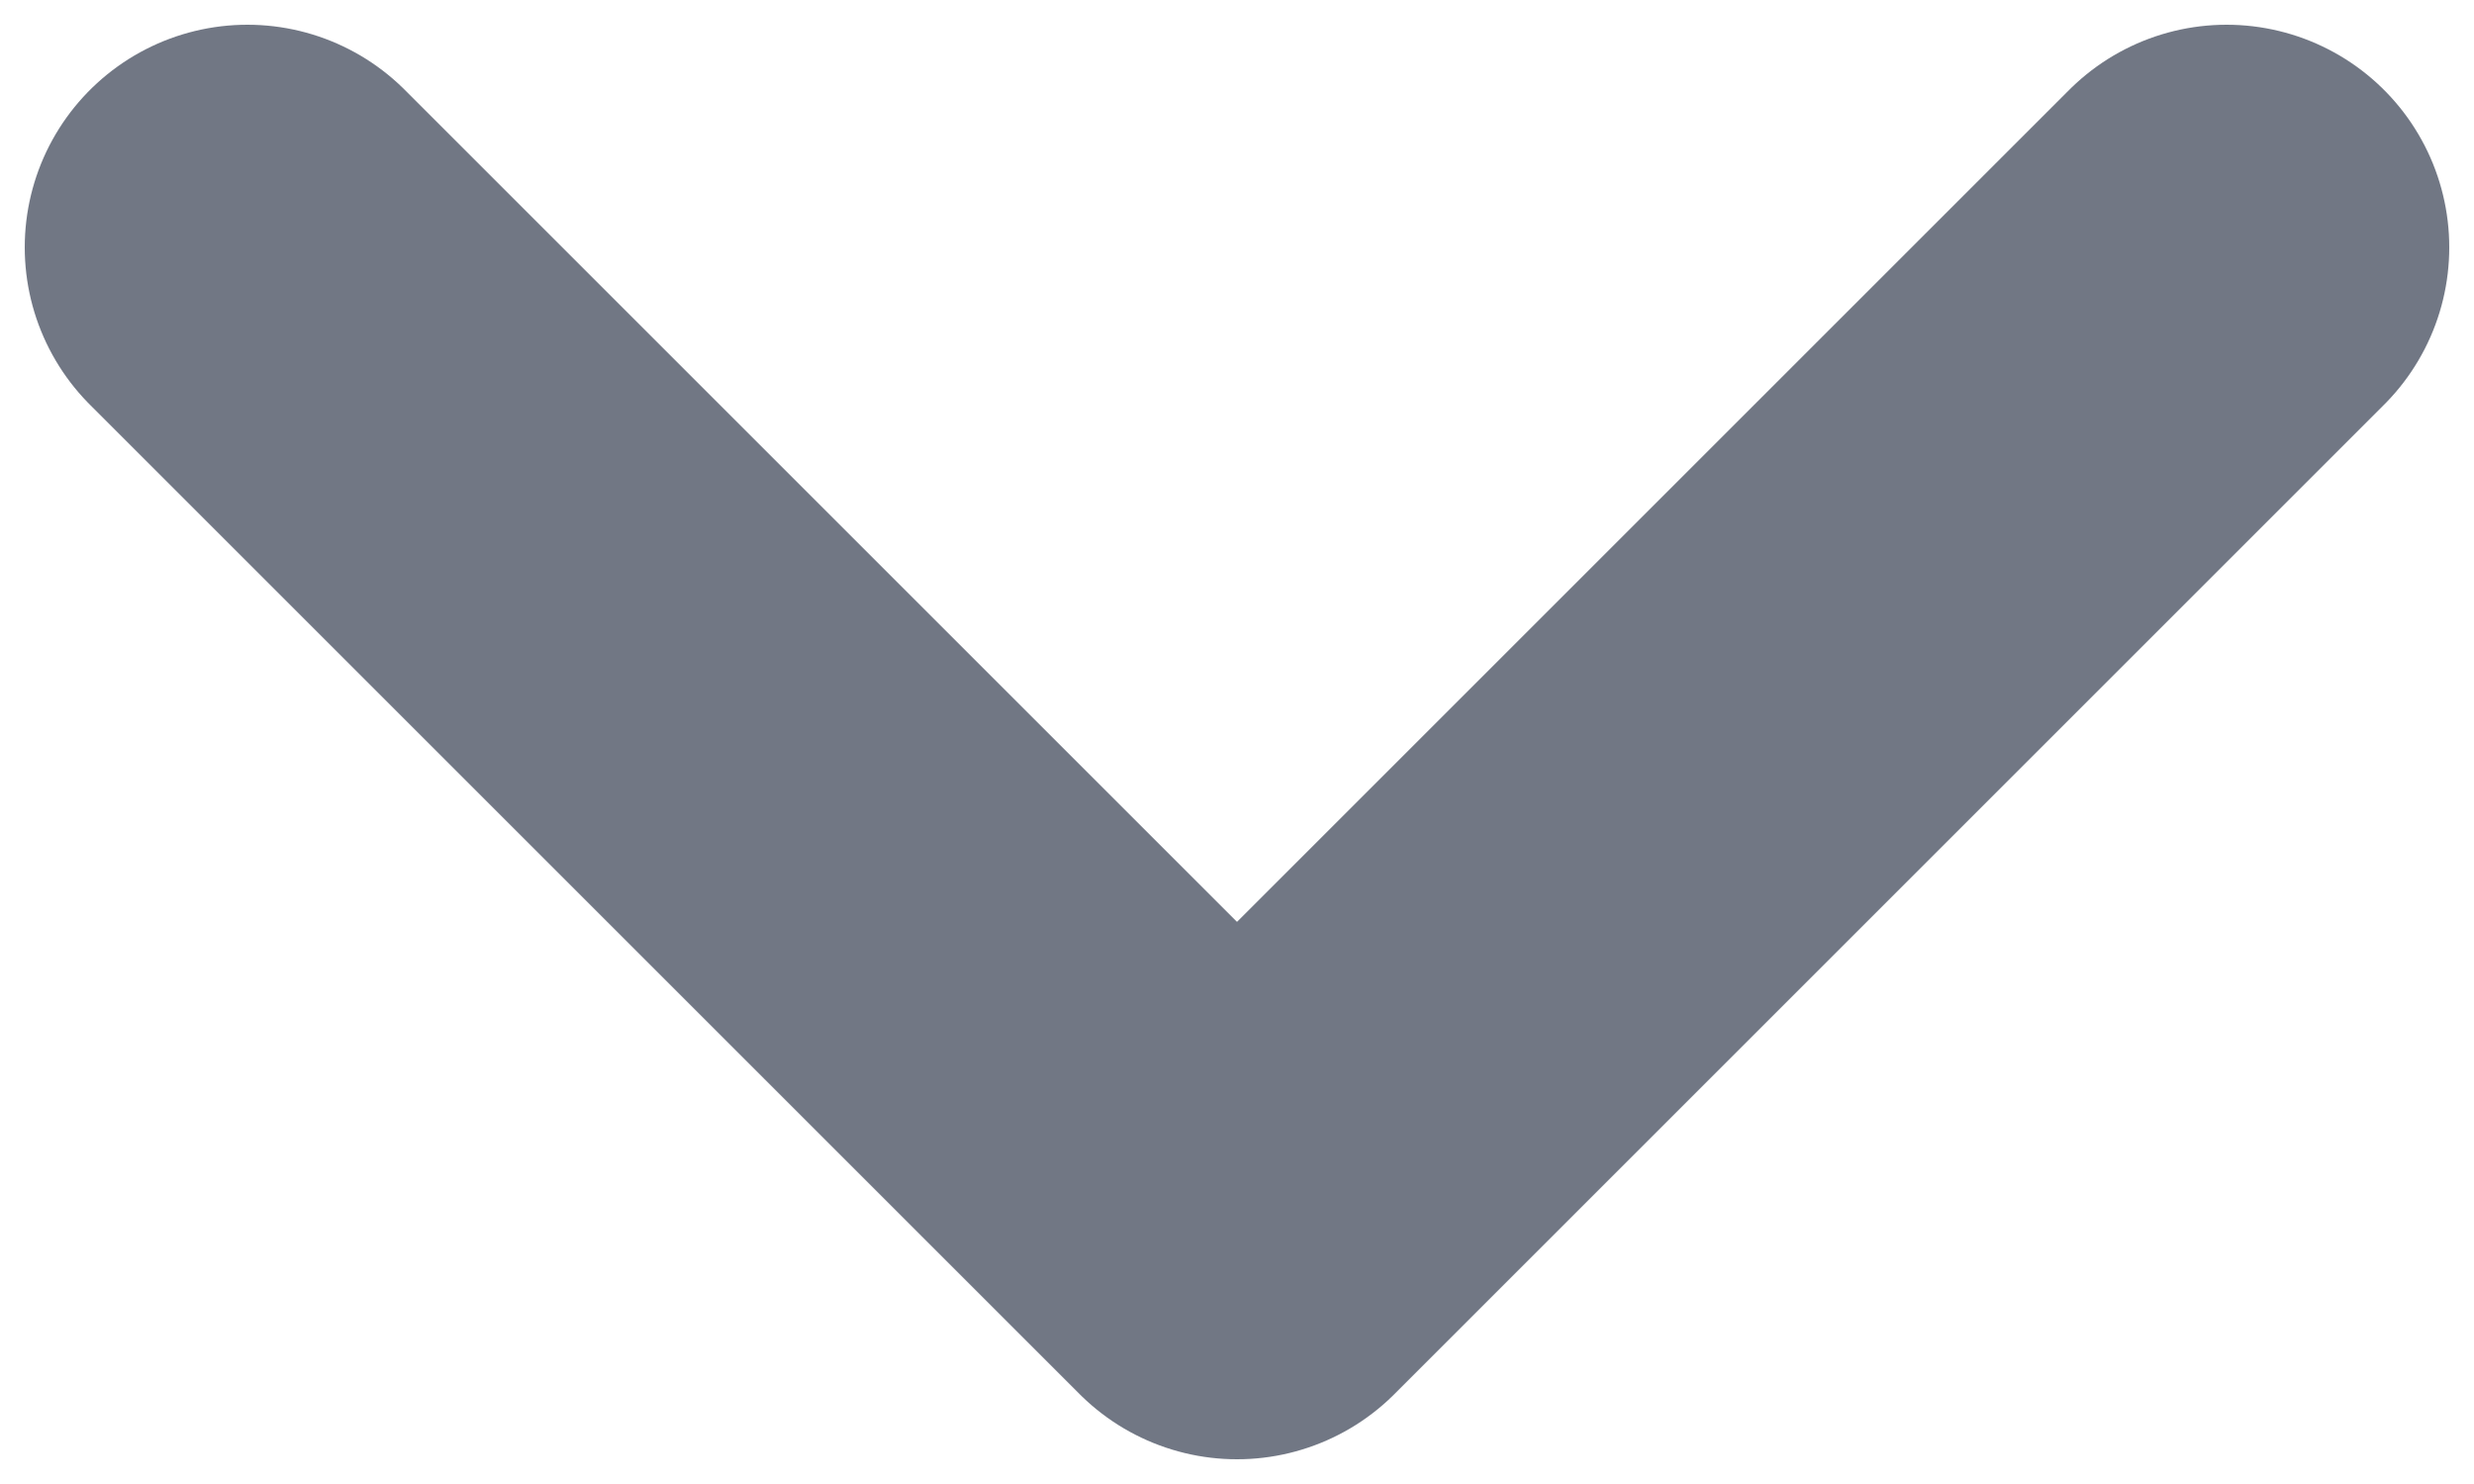 <svg width="10" height="6" viewBox="0 0 10 6" fill="none" xmlns="http://www.w3.org/2000/svg">
  <path d="M9 1L5 5L1 1" stroke="#717784" stroke-width="1.8" stroke-linecap="round" stroke-linejoin="round"/>
</svg>

